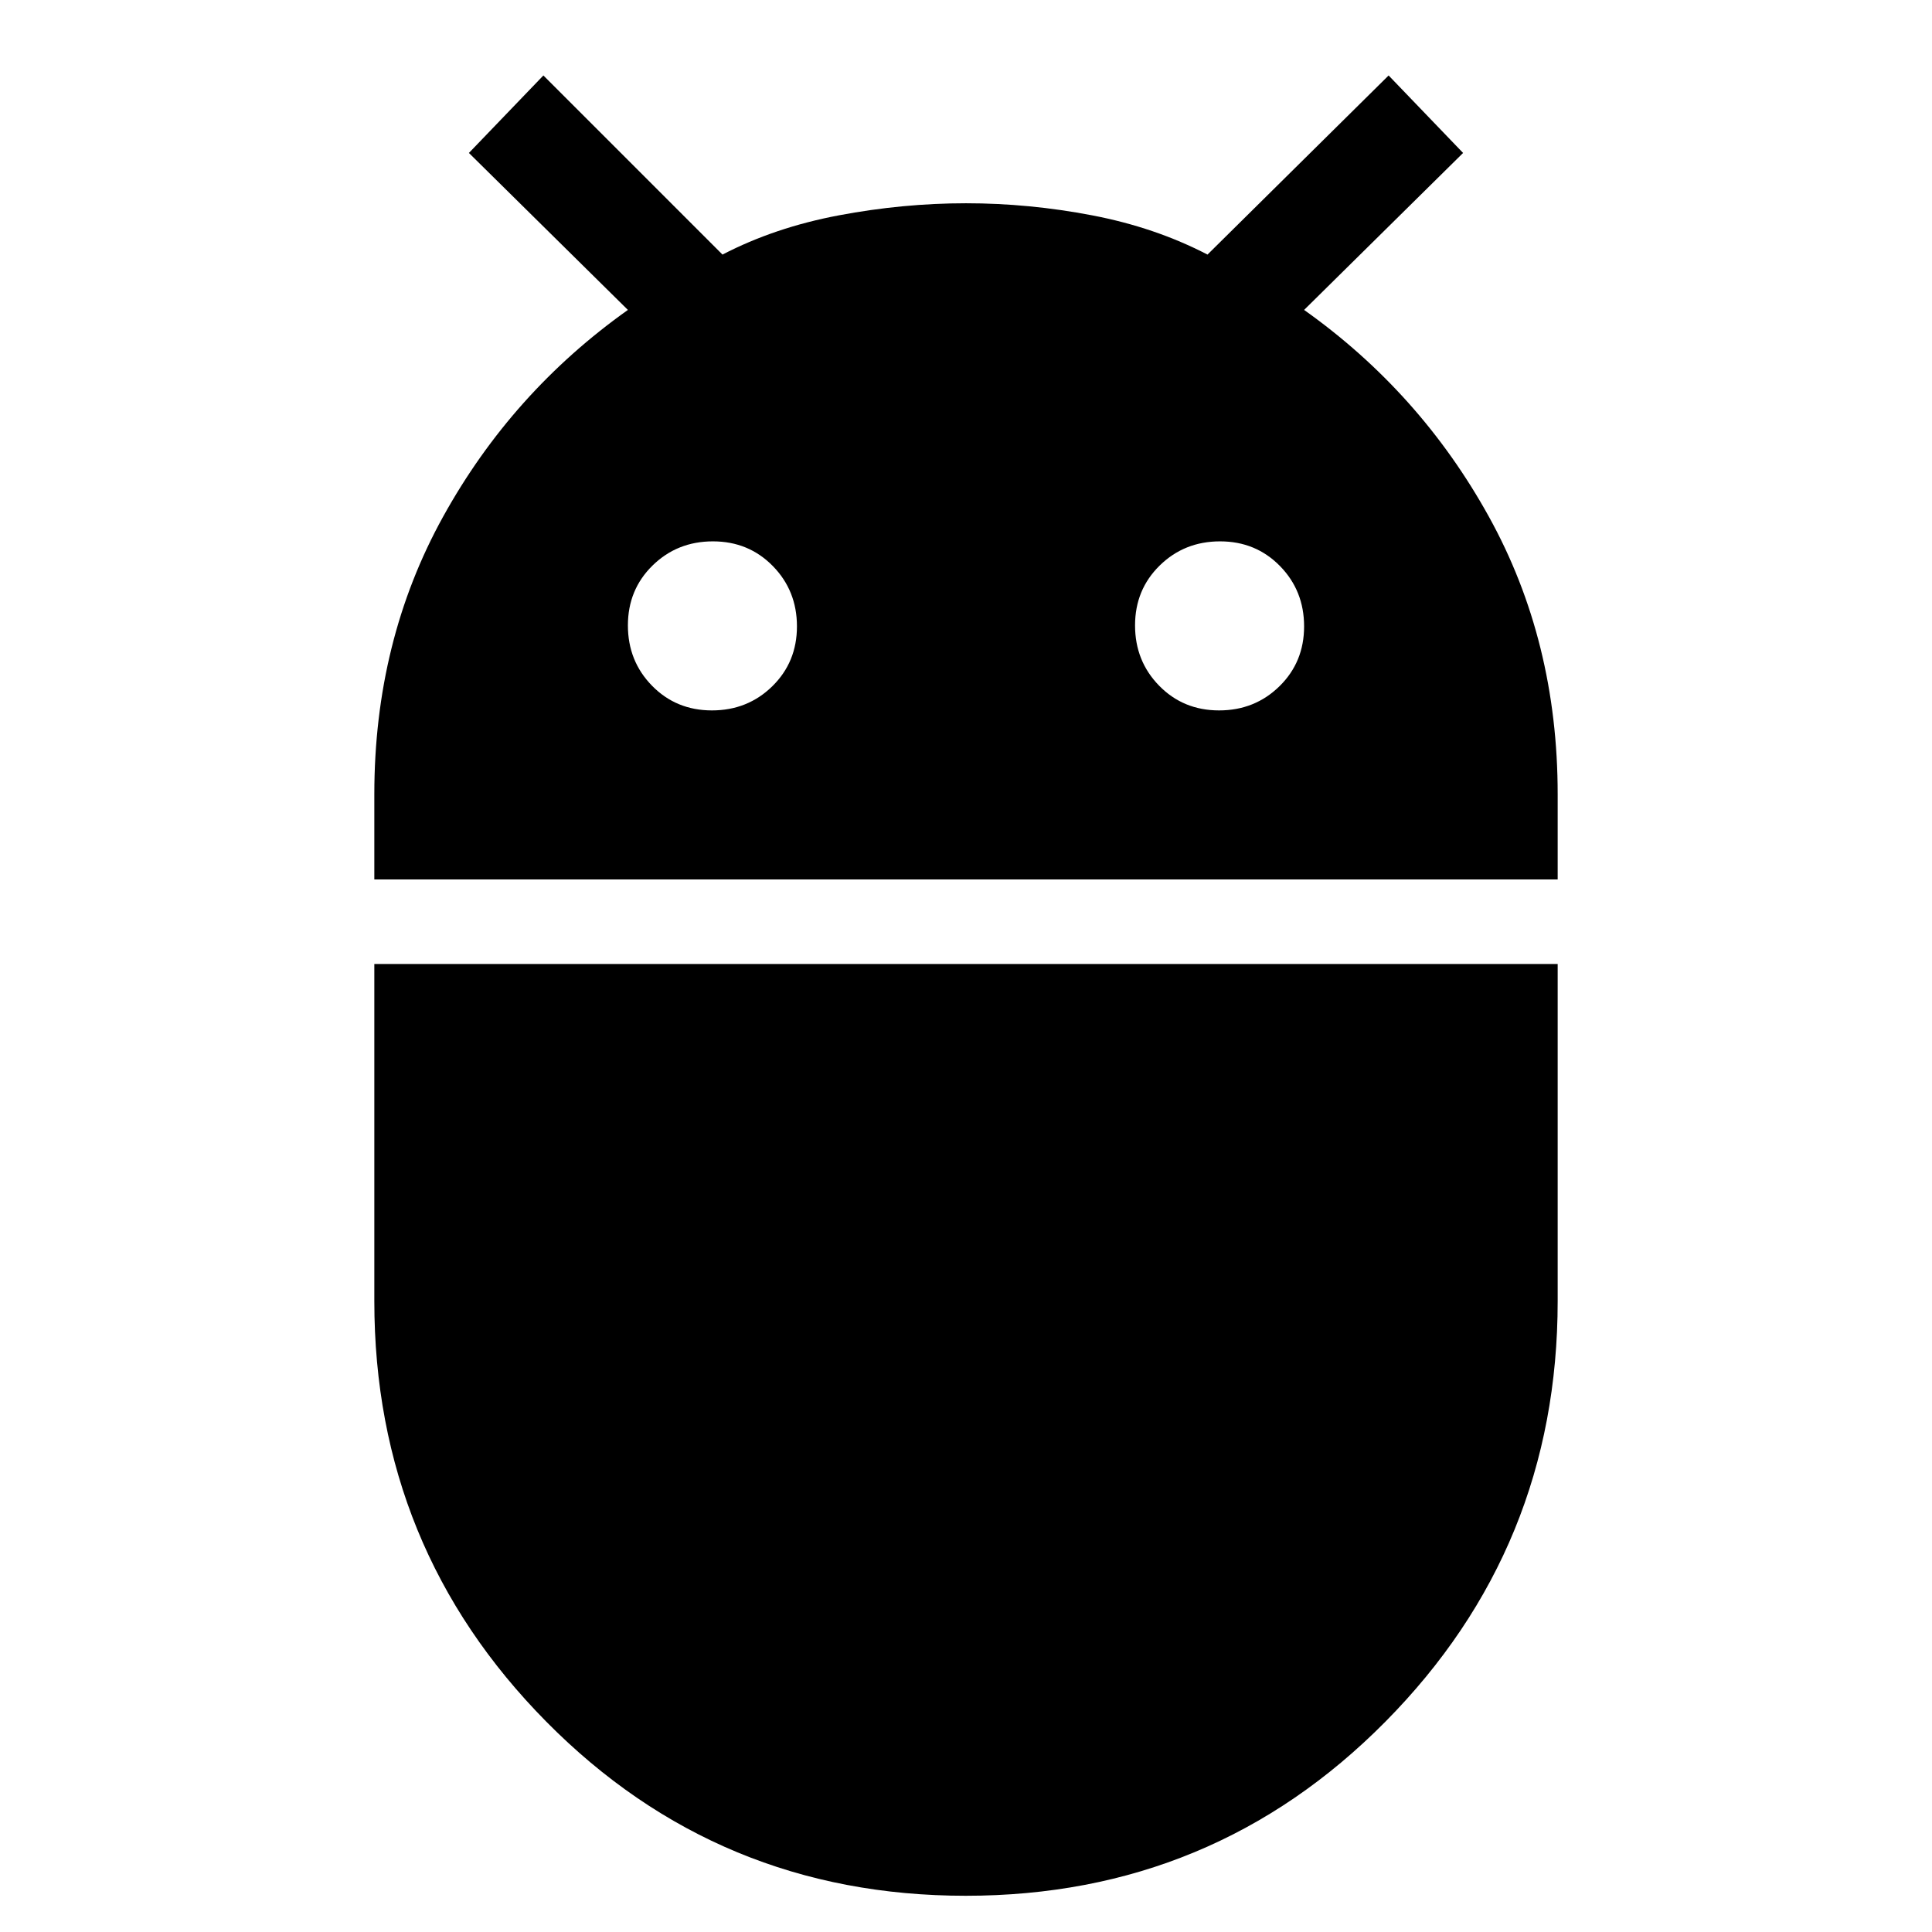 <svg xmlns="http://www.w3.org/2000/svg" height="24" viewBox="0 -960 960 960" width="24"><path d="M186-523v-42.32q0-76.18 34.19-137.97Q254.38-765.09 312-806l-79-78 37-38.5 89 89q26-13.5 57.84-19.5 31.83-6 63.16-6t62.66 6Q574-847 600-833.5l90-89 37 38.5-79 78q57.63 40.91 91.81 102.71Q774-641.5 774-565.32V-523H186Zm419.75-84q17.75 0 30-12Q648-631.01 648-648.75q0-17.75-12-30Q623.99-691 606.25-691q-17.75 0-30 12Q564-666.99 564-649.25q0 17.75 12 30Q588.01-607 605.75-607Zm-252 0q17.75 0 30-12Q396-631.01 396-648.75q0-17.75-12-30Q371.99-691 354.25-691q-17.75 0-30 12Q312-666.99 312-649.25q0 17.75 12 30Q336.01-607 353.75-607ZM479.89-18Q357-18 271.5-104.46 186-190.93 186-313.45V-481h588v167.51Q774-191 688.39-104.5 602.79-18 479.89-18Z"/></svg>